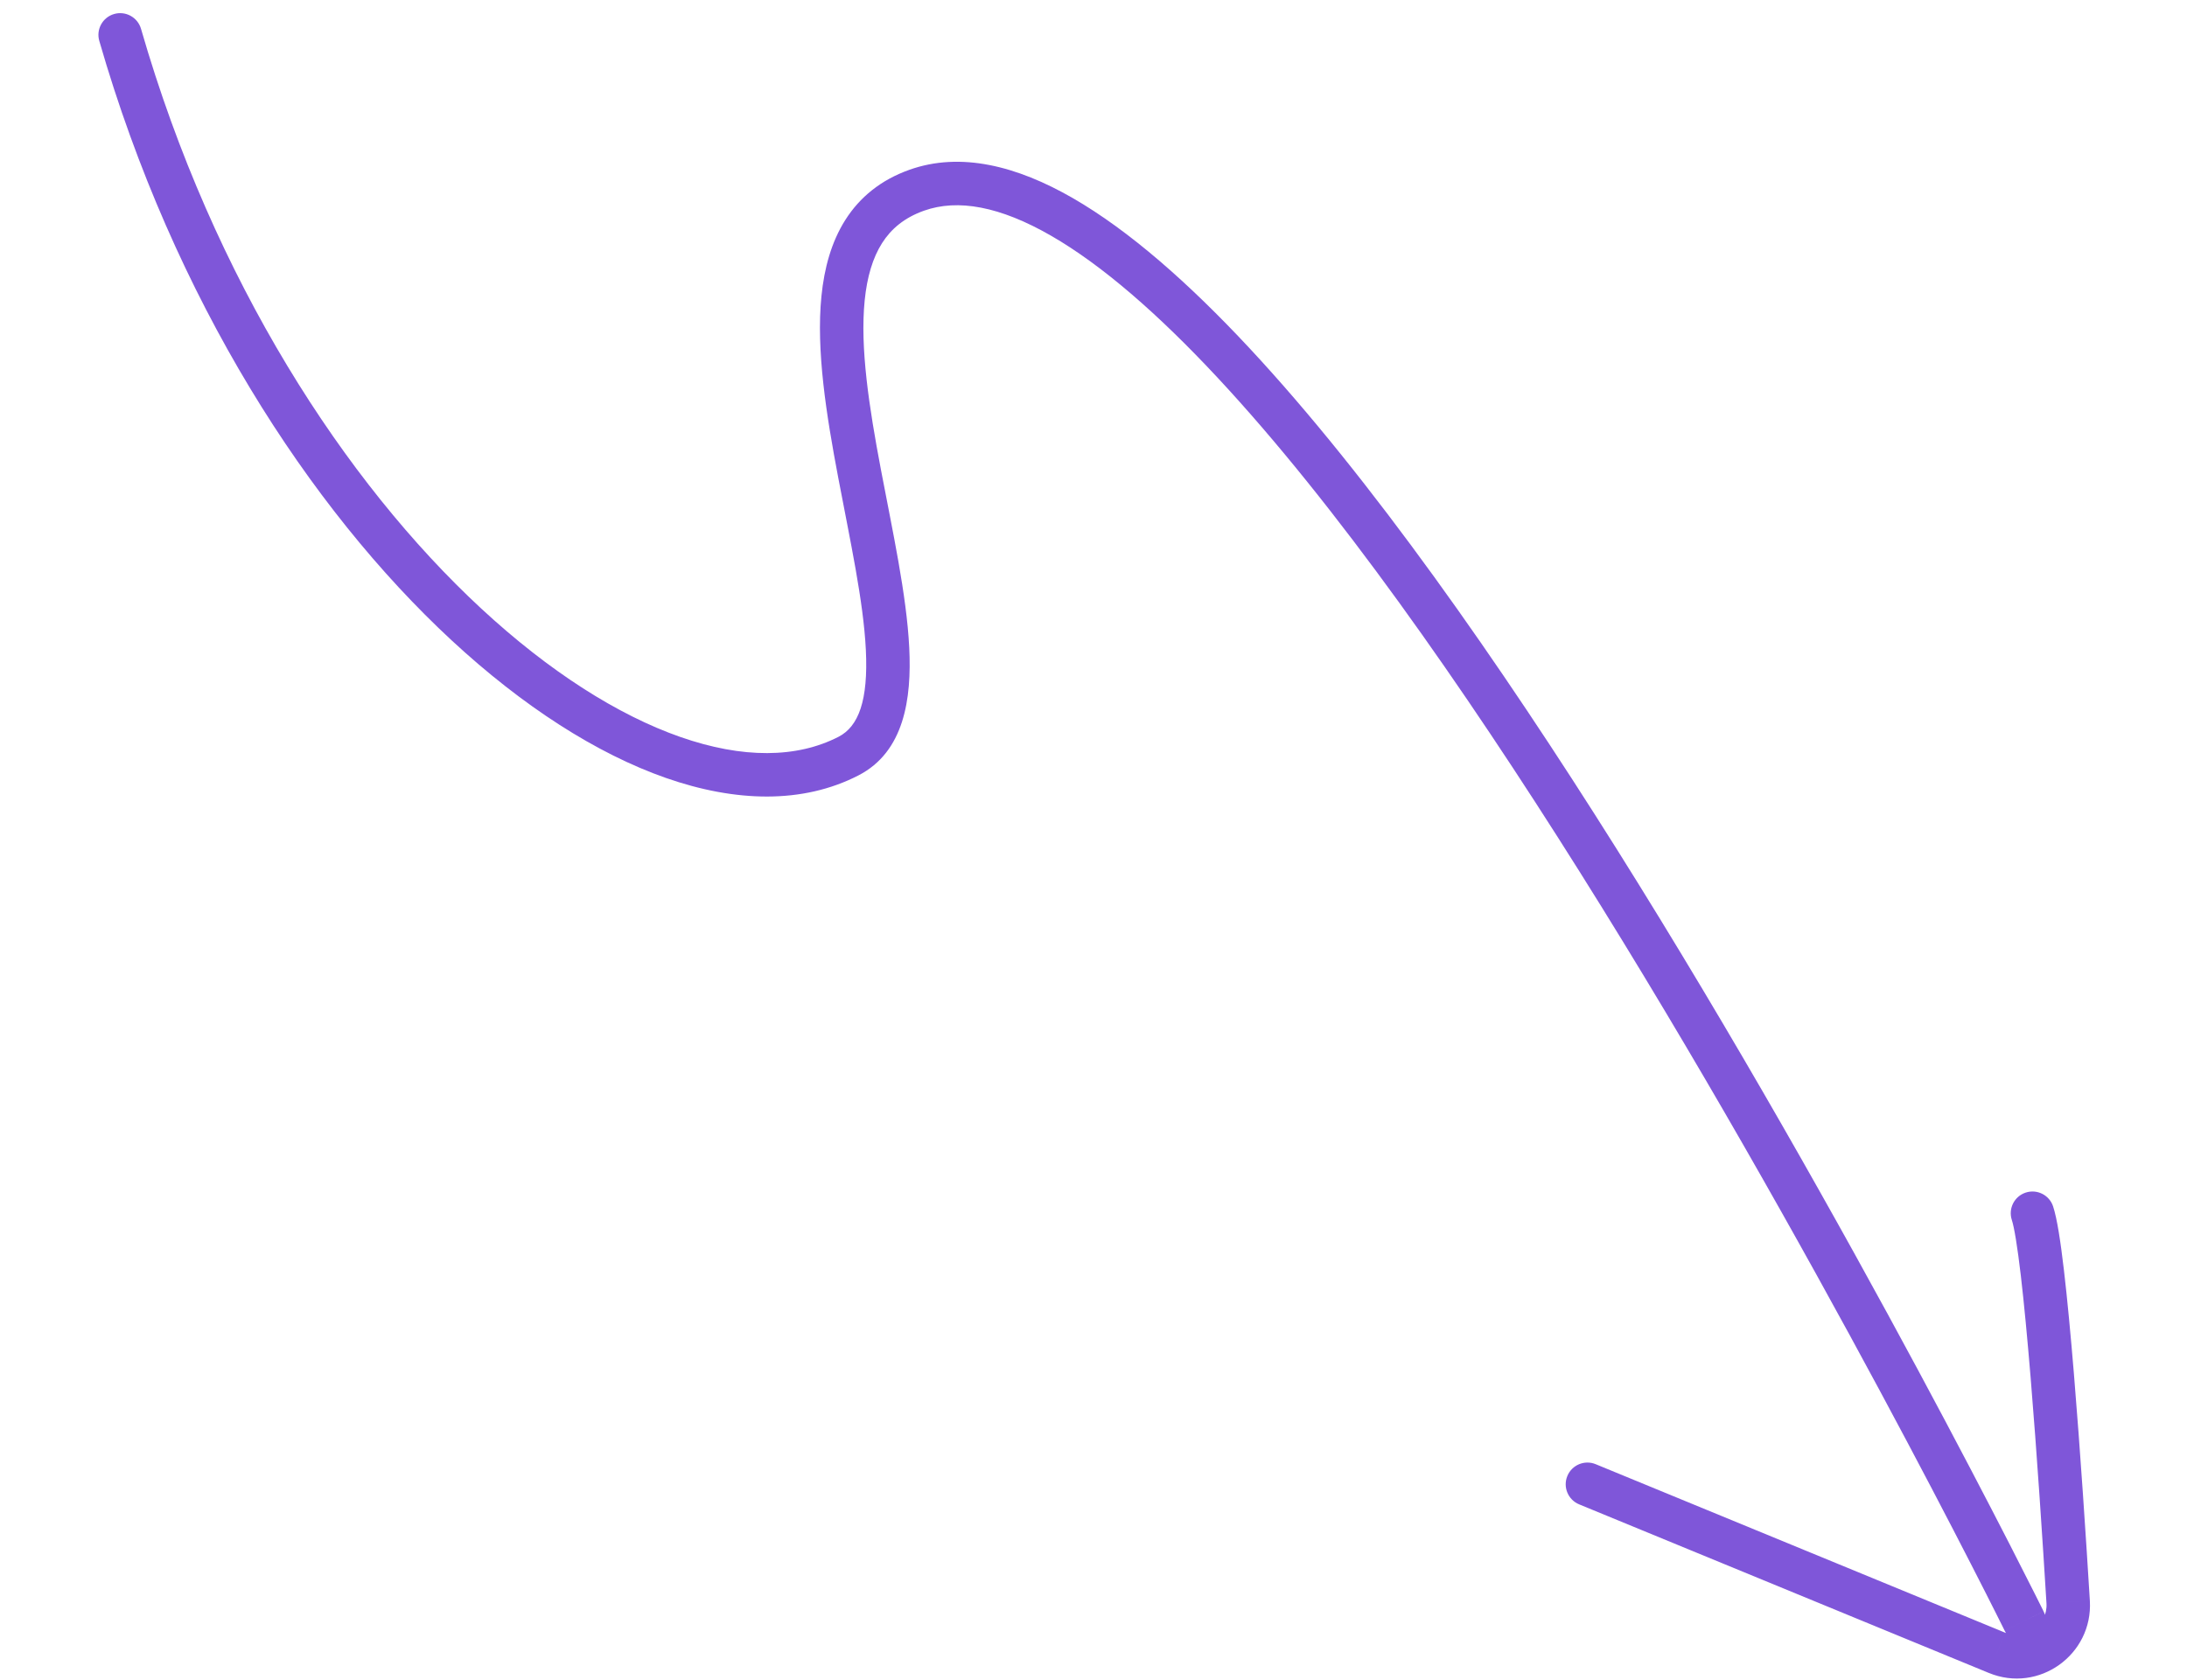<svg width="151" height="116" viewBox="0 0 151 116" fill="none" xmlns="http://www.w3.org/2000/svg">
<path d="M138.408 112.617C138.775 113.36 139.675 113.664 140.418 113.297C141.16 112.93 141.465 112.031 141.098 111.288L138.408 112.617ZM63.292 13.139L63.795 14.552L63.795 14.552L63.292 13.139ZM58.582 52.22L57.896 50.886L57.896 50.886L58.582 52.22ZM9.737 1.993C9.507 1.197 8.676 0.737 7.88 0.967C7.084 1.197 6.625 2.028 6.855 2.824L9.737 1.993ZM110.174 101.124C109.408 100.808 108.531 101.174 108.216 101.94C107.9 102.706 108.266 103.582 109.032 103.898L110.174 101.124ZM137.884 114.152L138.458 112.766L138.455 112.765L137.884 114.152ZM142.795 110.648L144.293 110.56L144.293 110.556L142.795 110.648ZM141.756 83.321C141.497 82.534 140.649 82.107 139.862 82.366C139.075 82.625 138.647 83.473 138.906 84.26L141.756 83.321ZM139.753 111.952C141.098 111.288 141.098 111.287 141.097 111.286C141.097 111.286 141.096 111.284 141.095 111.283C141.094 111.279 141.091 111.274 141.088 111.267C141.081 111.254 141.071 111.234 141.058 111.208C141.033 111.156 140.994 111.078 140.943 110.976C140.841 110.772 140.691 110.47 140.493 110.077C140.098 109.291 139.515 108.14 138.767 106.679C137.269 103.757 135.104 99.595 132.432 94.626C127.091 84.692 119.719 71.524 111.606 58.61C103.502 45.712 94.619 33.003 86.251 24.026C82.072 19.543 77.957 15.921 74.073 13.683C70.21 11.457 66.327 10.467 62.789 11.726L63.795 14.552C66.132 13.72 69.045 14.249 72.576 16.283C76.087 18.305 79.966 21.684 84.056 26.072C92.228 34.838 100.991 47.355 109.065 60.206C117.13 73.042 124.467 86.146 129.79 96.047C132.451 100.995 134.607 105.141 136.097 108.048C136.842 109.501 137.421 110.645 137.813 111.425C138.009 111.814 138.158 112.113 138.258 112.314C138.308 112.415 138.346 112.491 138.371 112.542C138.384 112.567 138.393 112.586 138.399 112.599C138.402 112.605 138.405 112.61 138.406 112.613C138.407 112.614 138.408 112.615 138.408 112.616C138.408 112.617 138.408 112.617 139.753 111.952ZM62.789 11.726C60.814 12.429 59.361 13.622 58.368 15.185C57.393 16.72 56.91 18.535 56.717 20.439C56.336 24.207 57.065 28.71 57.874 32.984C58.703 37.365 59.615 41.504 59.782 44.881C59.955 48.379 59.279 50.175 57.896 50.886L59.268 53.554C62.433 51.926 62.953 48.26 62.778 44.733C62.598 41.085 61.618 36.636 60.821 32.426C60.004 28.107 59.371 24.014 59.702 20.741C59.865 19.124 60.257 17.807 60.9 16.793C61.526 15.808 62.436 15.036 63.795 14.552L62.789 11.726ZM57.896 50.886C55.016 52.367 51.282 52.405 46.973 50.898C42.669 49.393 37.93 46.388 33.225 42.028C23.821 33.315 14.751 19.374 9.737 1.993L6.855 2.824C12.008 20.692 21.353 35.118 31.186 44.229C36.1 48.782 41.185 52.052 45.982 53.73C50.775 55.406 55.42 55.533 59.268 53.554L57.896 50.886ZM109.032 103.898L137.313 115.539L138.455 112.765L110.174 101.124L109.032 103.898ZM137.311 115.538C140.768 116.968 144.512 114.279 144.293 110.56L141.298 110.736C141.388 112.258 139.858 113.345 138.458 112.766L137.311 115.538ZM144.293 110.556C144.029 106.259 143.633 100.201 143.192 94.879C142.971 92.219 142.738 89.731 142.504 87.734C142.278 85.803 142.033 84.163 141.756 83.321L138.906 84.26C139.07 84.757 139.288 86.07 139.525 88.084C139.753 90.032 139.982 92.481 140.202 95.127C140.641 100.417 141.035 106.449 141.298 110.739L144.293 110.556Z" fill="#7F56D9"/>
</svg>

